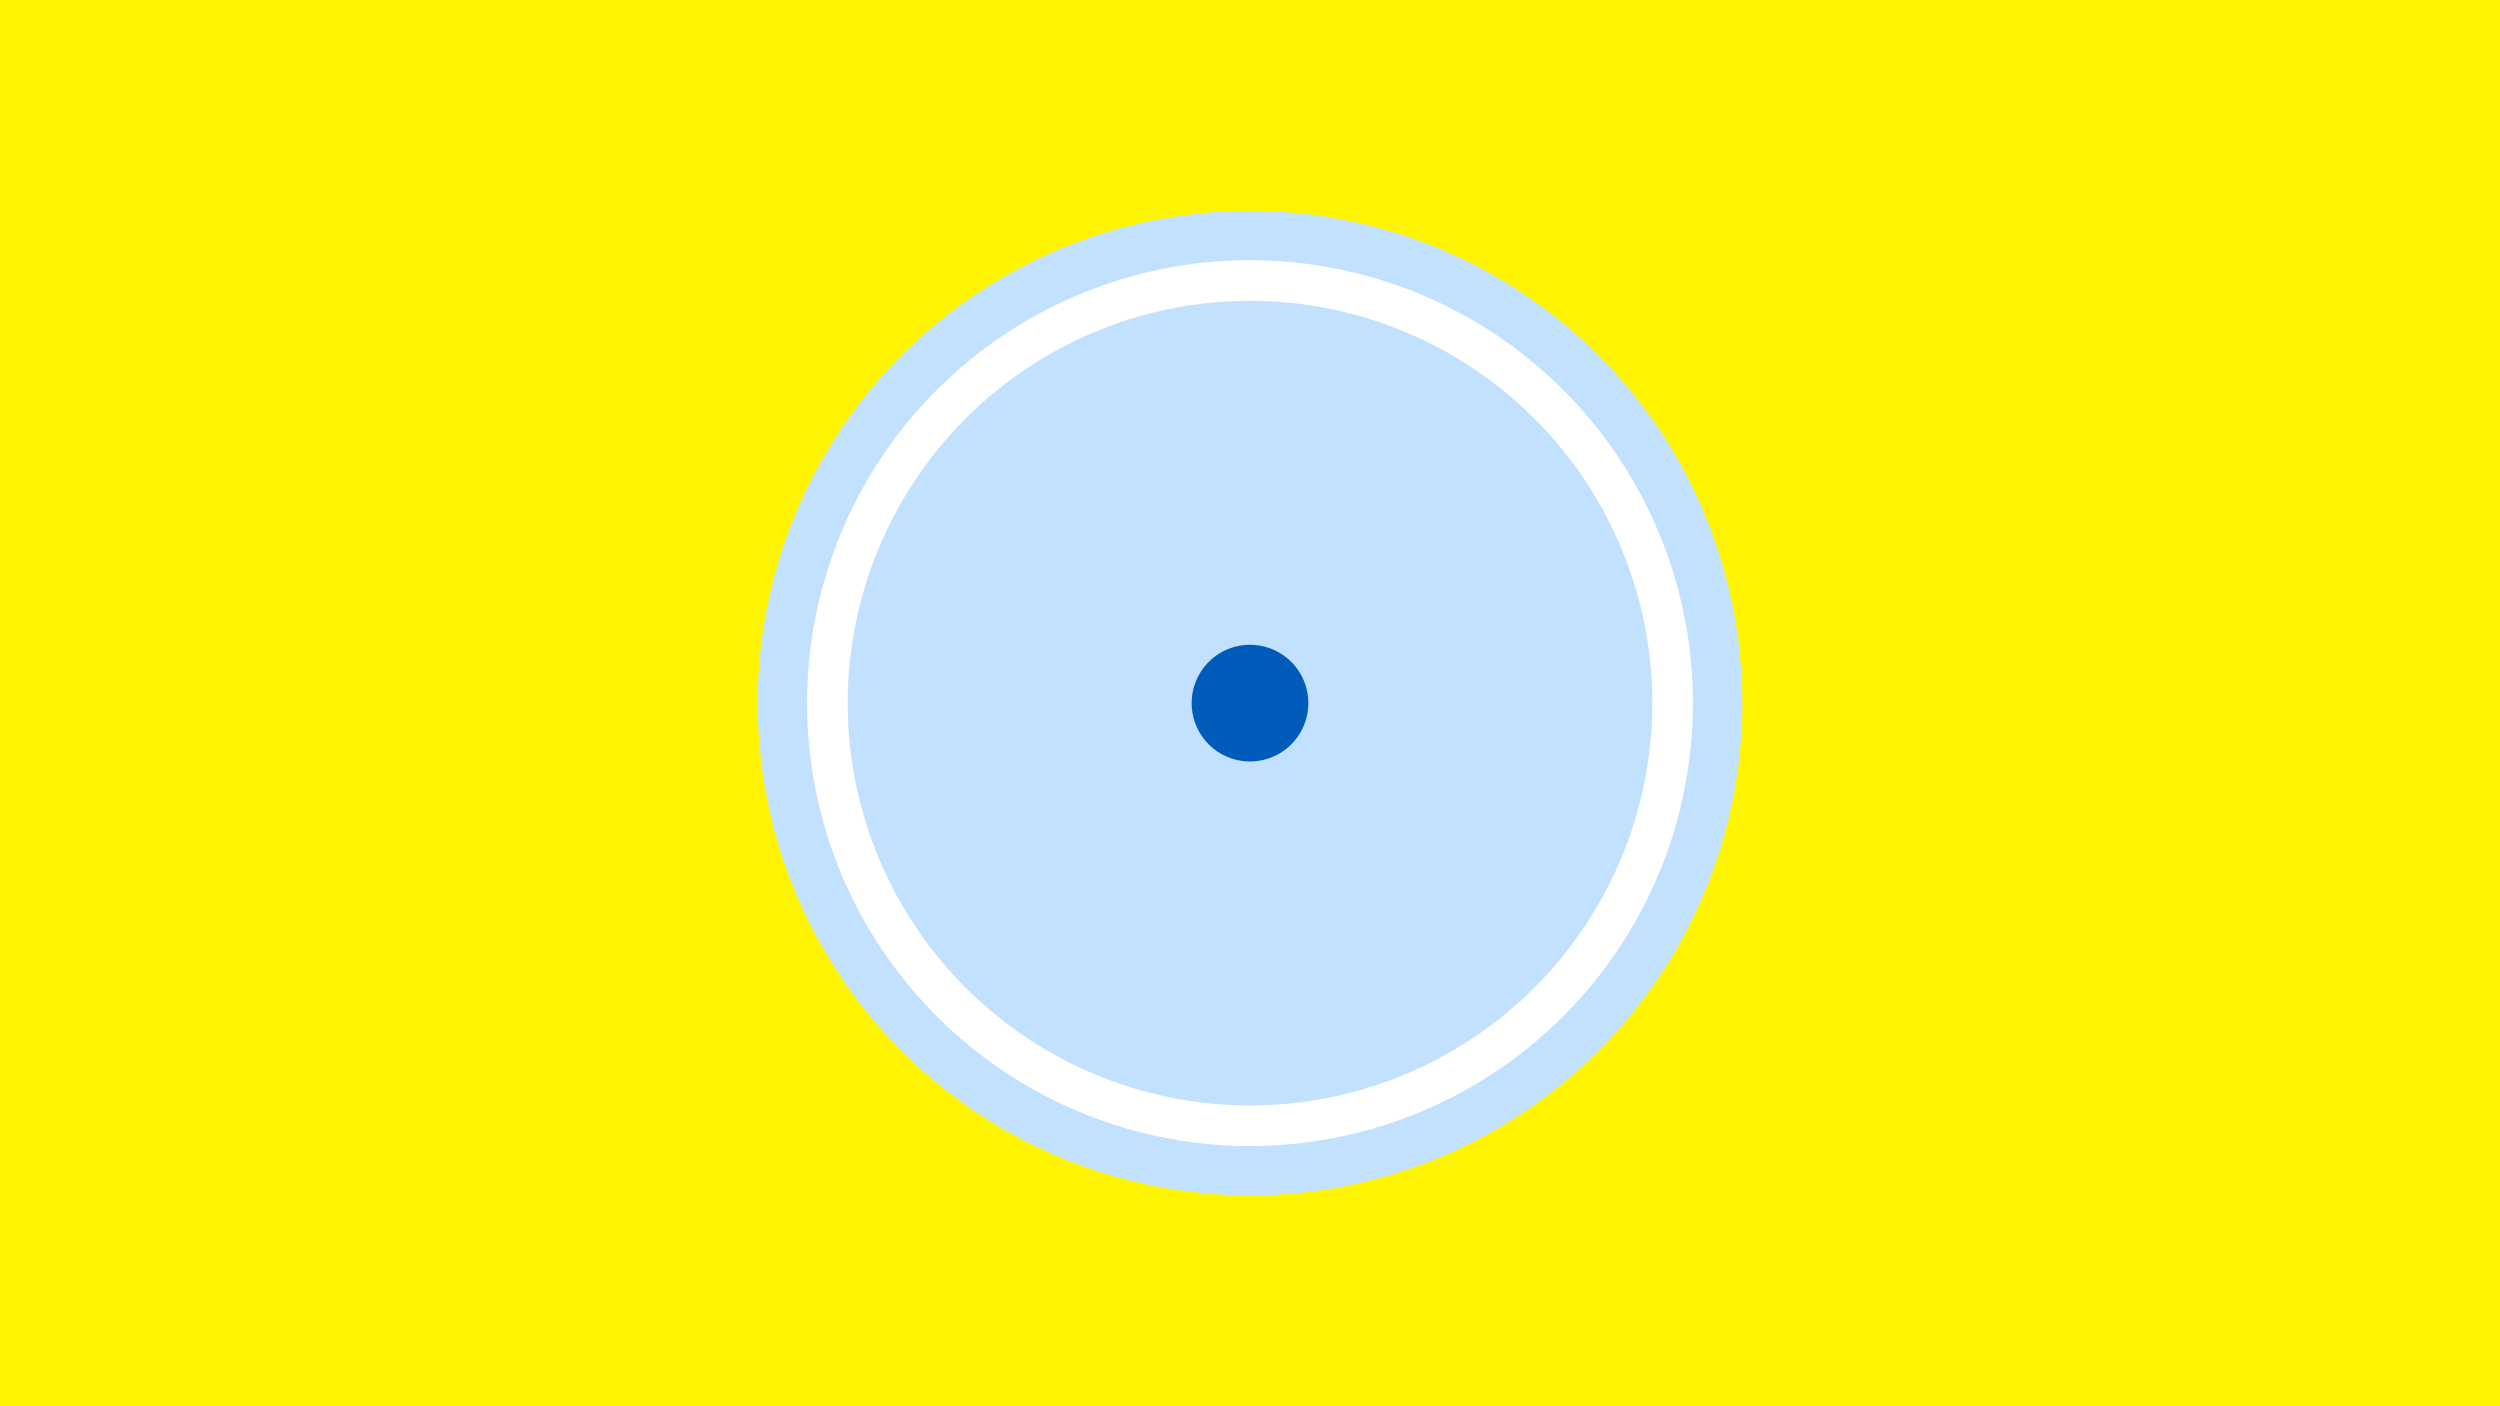 <svg width="1200" height="675" viewBox="-500 -500 1200 675" xmlns="http://www.w3.org/2000/svg"><title>19227-10141465981</title><path d="M-500-500h1200v675h-1200z" fill="#fff500"/><path d="M336.3-162.5a236.3 236.3 0 1 1-472.6 0 236.3 236.3 0 1 1 472.6 0z" fill="#c2e1ff"/><path d="M312.6-162.5a212.6 212.6 0 1 1-425.2 0 212.6 212.6 0 1 1 425.2 0z m-405.7 0a193.1 193.1 0 1 0 386.2 0 193.1 193.1 0 1 0-386.2 0z" fill="#fff"/><path d="M128-162.5a28 28 0 1 1-56 0 28 28 0 1 1 56 0z" fill="#005bbb"/></svg>